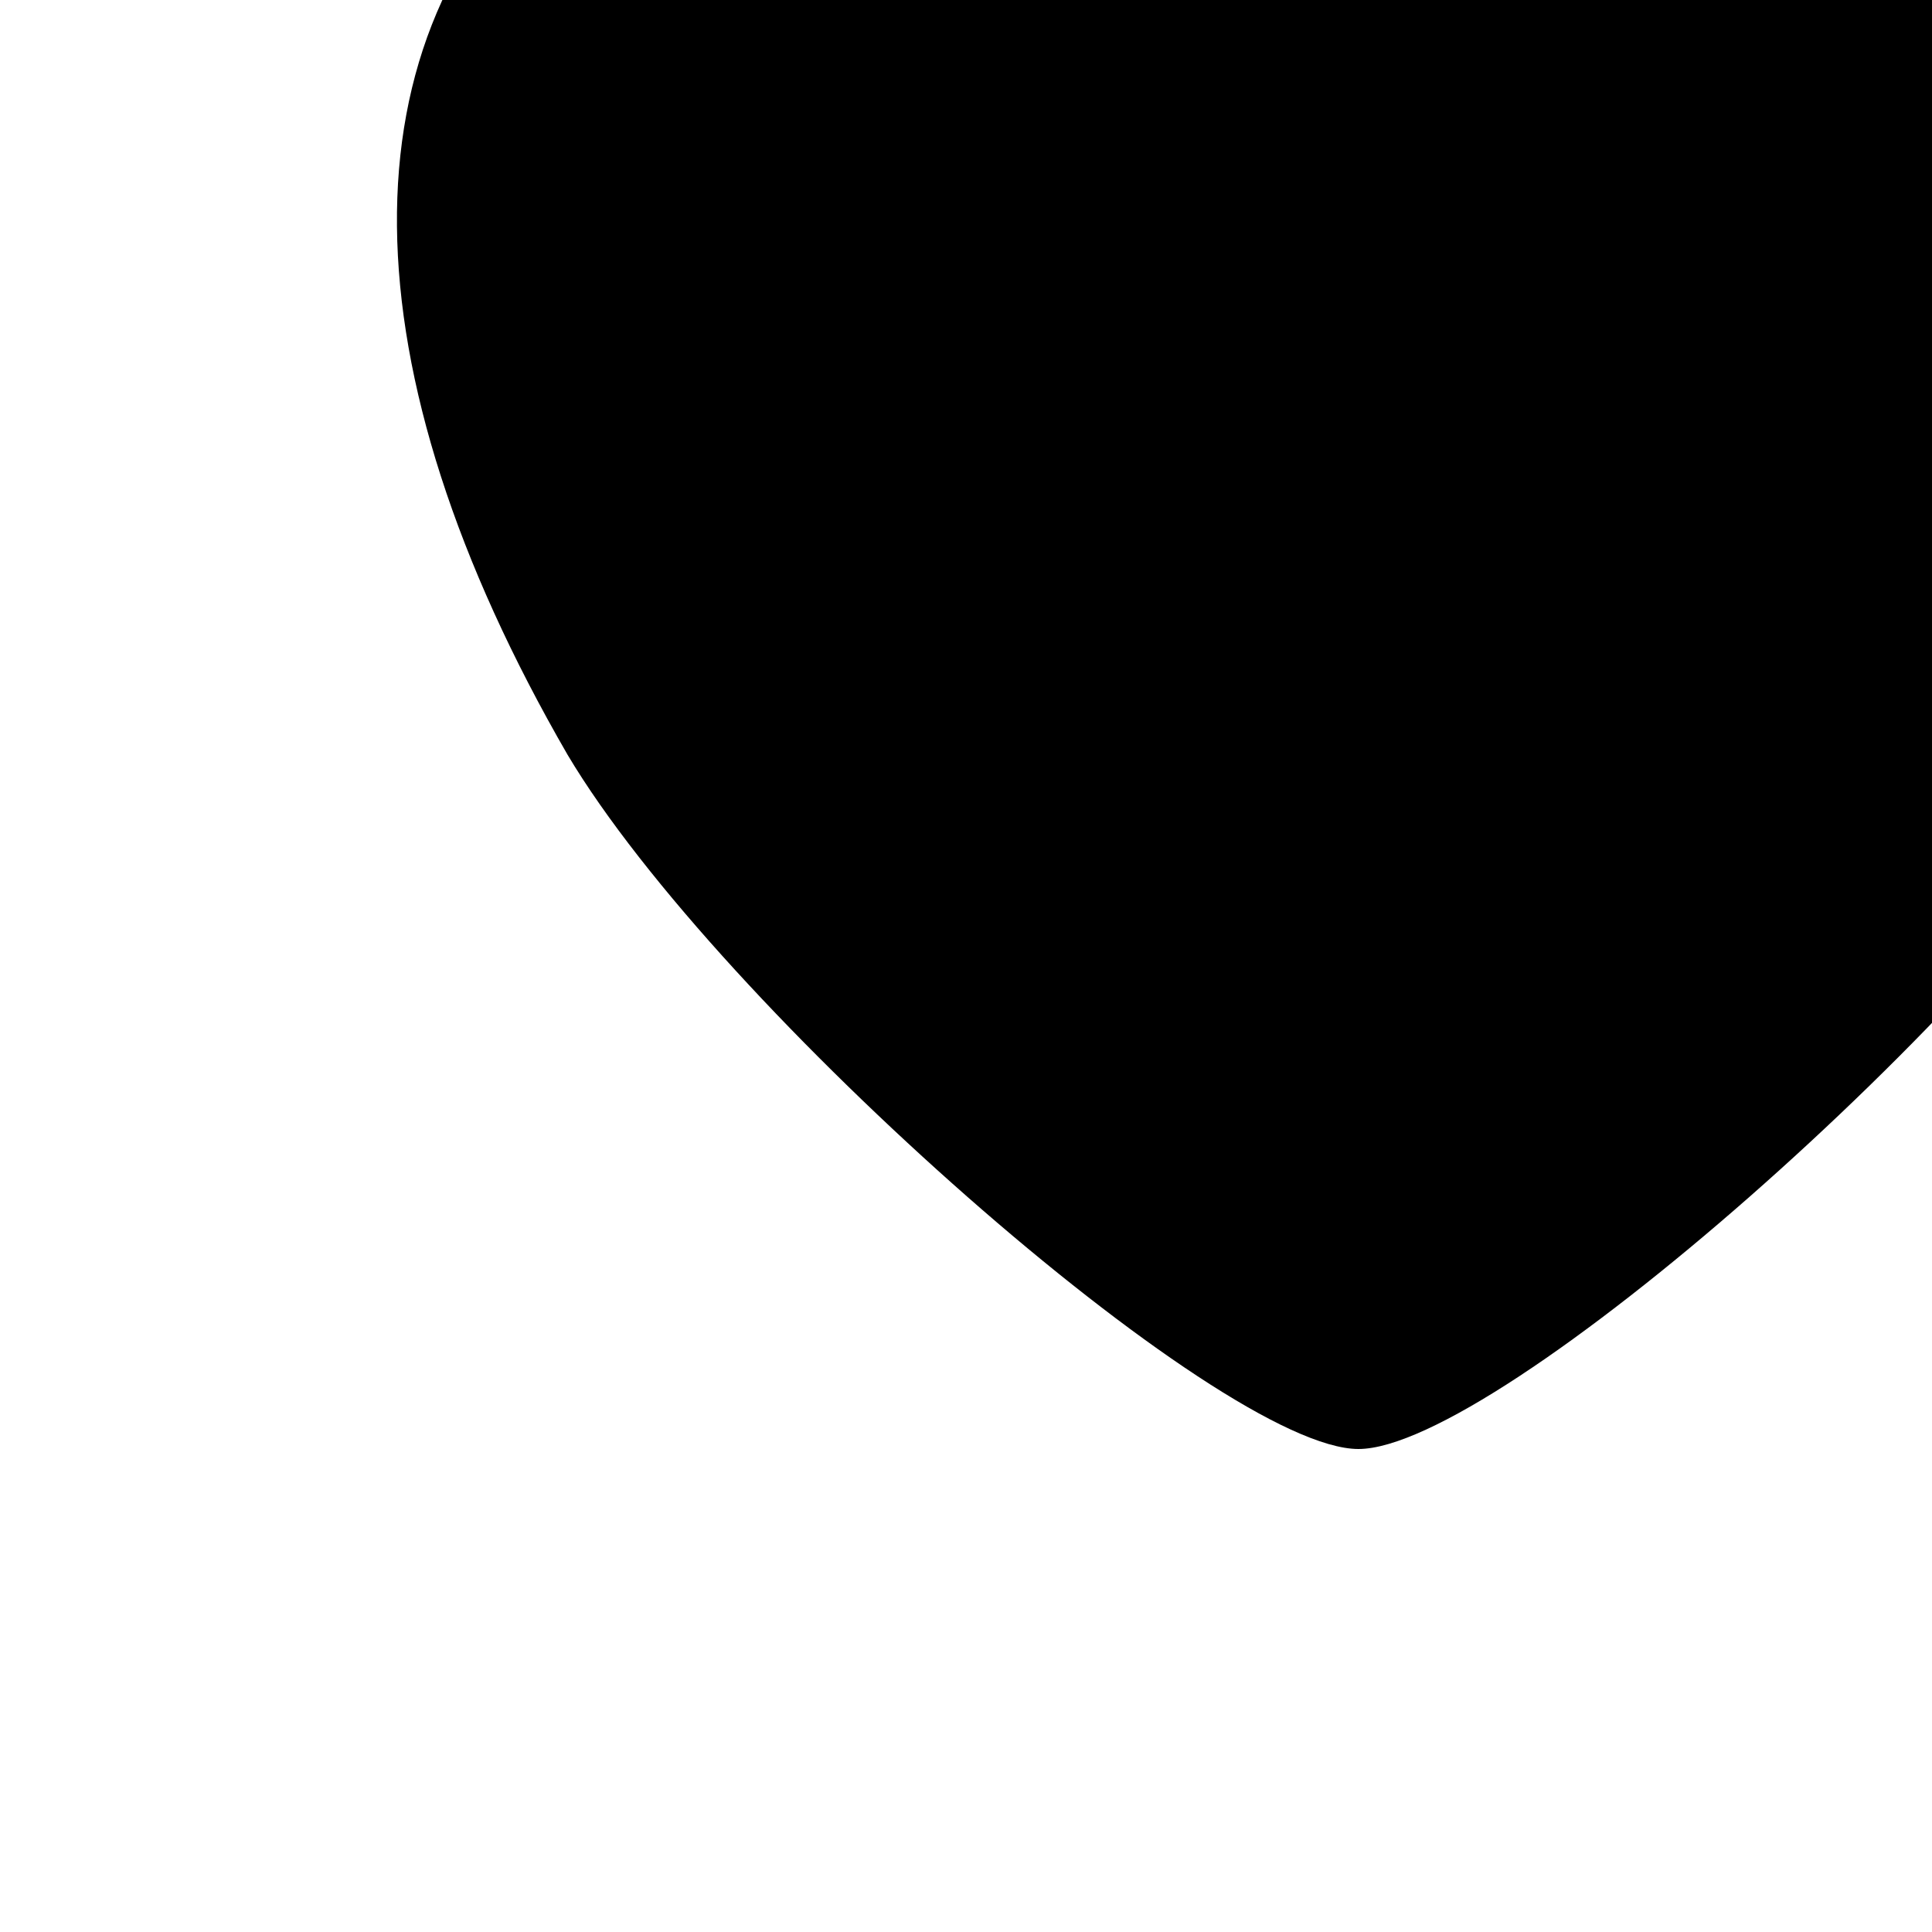 <?xml version="1.0" standalone="no"?>
<!DOCTYPE svg PUBLIC "-//W3C//DTD SVG 20010904//EN"
 "http://www.w3.org/TR/2001/REC-SVG-20010904/DTD/svg10.dtd">
<svg version="1.0" xmlns="http://www.w3.org/2000/svg"
 width="32pt" height="32pt" viewBox="0 0 32 32"
 preserveAspectRatio="xMidYMid meet">

<g transform="translate(0,32) scale(0.1,-0.1)"
fill="#000000" stroke="none">
<path d="M93 346 c-37 -32 -36 -87 1 -151 25 -42 108 -115 131 -115 23 0 106
73 131 115 37 64 38 119 1 151 -34 29 -76 31 -108 5 -23 -19 -24 -19 -48 0
-32 26 -74 24 -108 -5z"/>
</g>
</svg>
